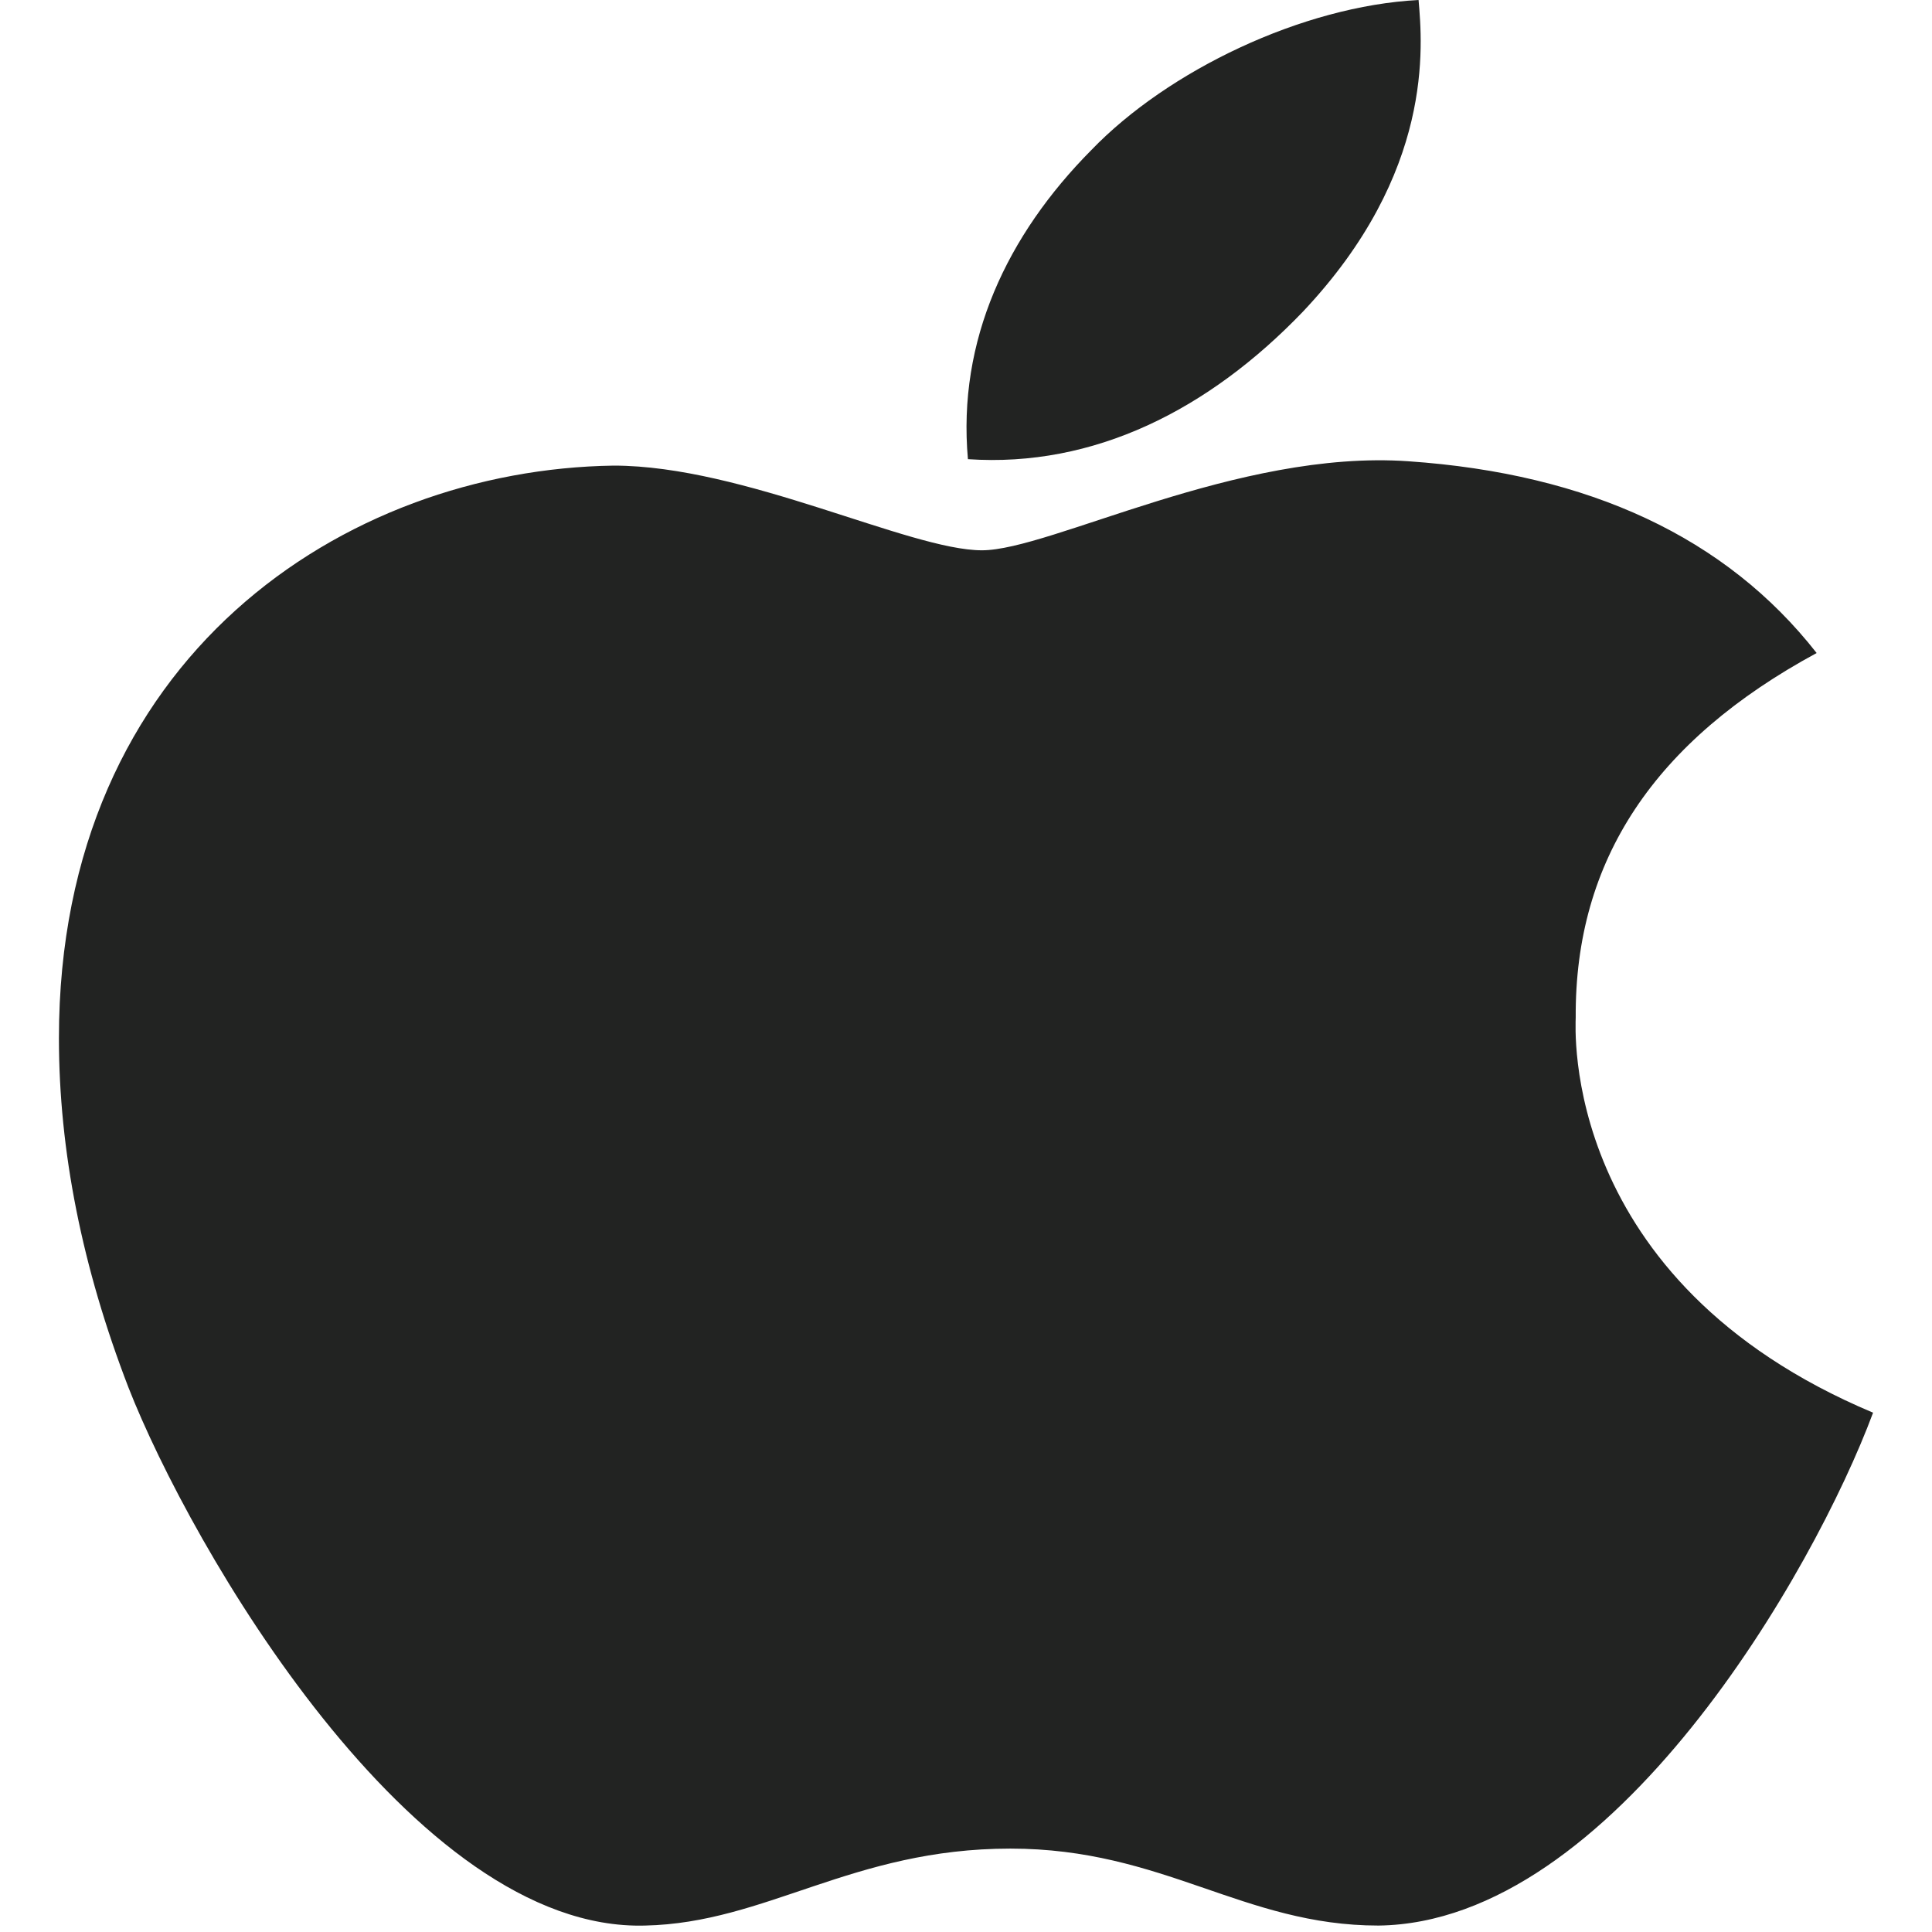 <svg width="24" height="24" viewBox="0 0 24 24" fill="none" xmlns="http://www.w3.org/2000/svg">
<g clip-path="url(#clip0_221_2363)">
<path d="M19.574 12.641C19.562 10.681 20.555 9.202 22.567 8.112C21.442 6.676 19.741 5.885 17.496 5.73C15.371 5.581 13.048 6.836 12.198 6.836C11.3 6.836 9.24 5.784 7.623 5.784C4.283 5.832 0.732 8.16 0.732 12.897C0.732 14.296 1.02 15.742 1.595 17.234C2.361 19.194 5.127 24 8.013 23.92C9.521 23.888 10.587 22.964 12.551 22.964C14.455 22.964 15.443 23.92 17.125 23.92C20.035 23.883 22.537 19.514 23.268 17.549C19.364 15.909 19.574 12.742 19.574 12.641ZM16.185 3.872C17.819 2.142 17.67 0.566 17.622 0C16.179 0.075 14.509 0.876 13.557 1.864C12.509 2.921 11.892 4.23 12.024 5.704C13.587 5.81 15.011 5.095 16.185 3.872Z" fill="#222322"/>
</g>
<defs>
<clipPath id="clip0_221_2363">
<rect width="24" height="24" fill="white"/>
</clipPath>
</defs>
</svg>
